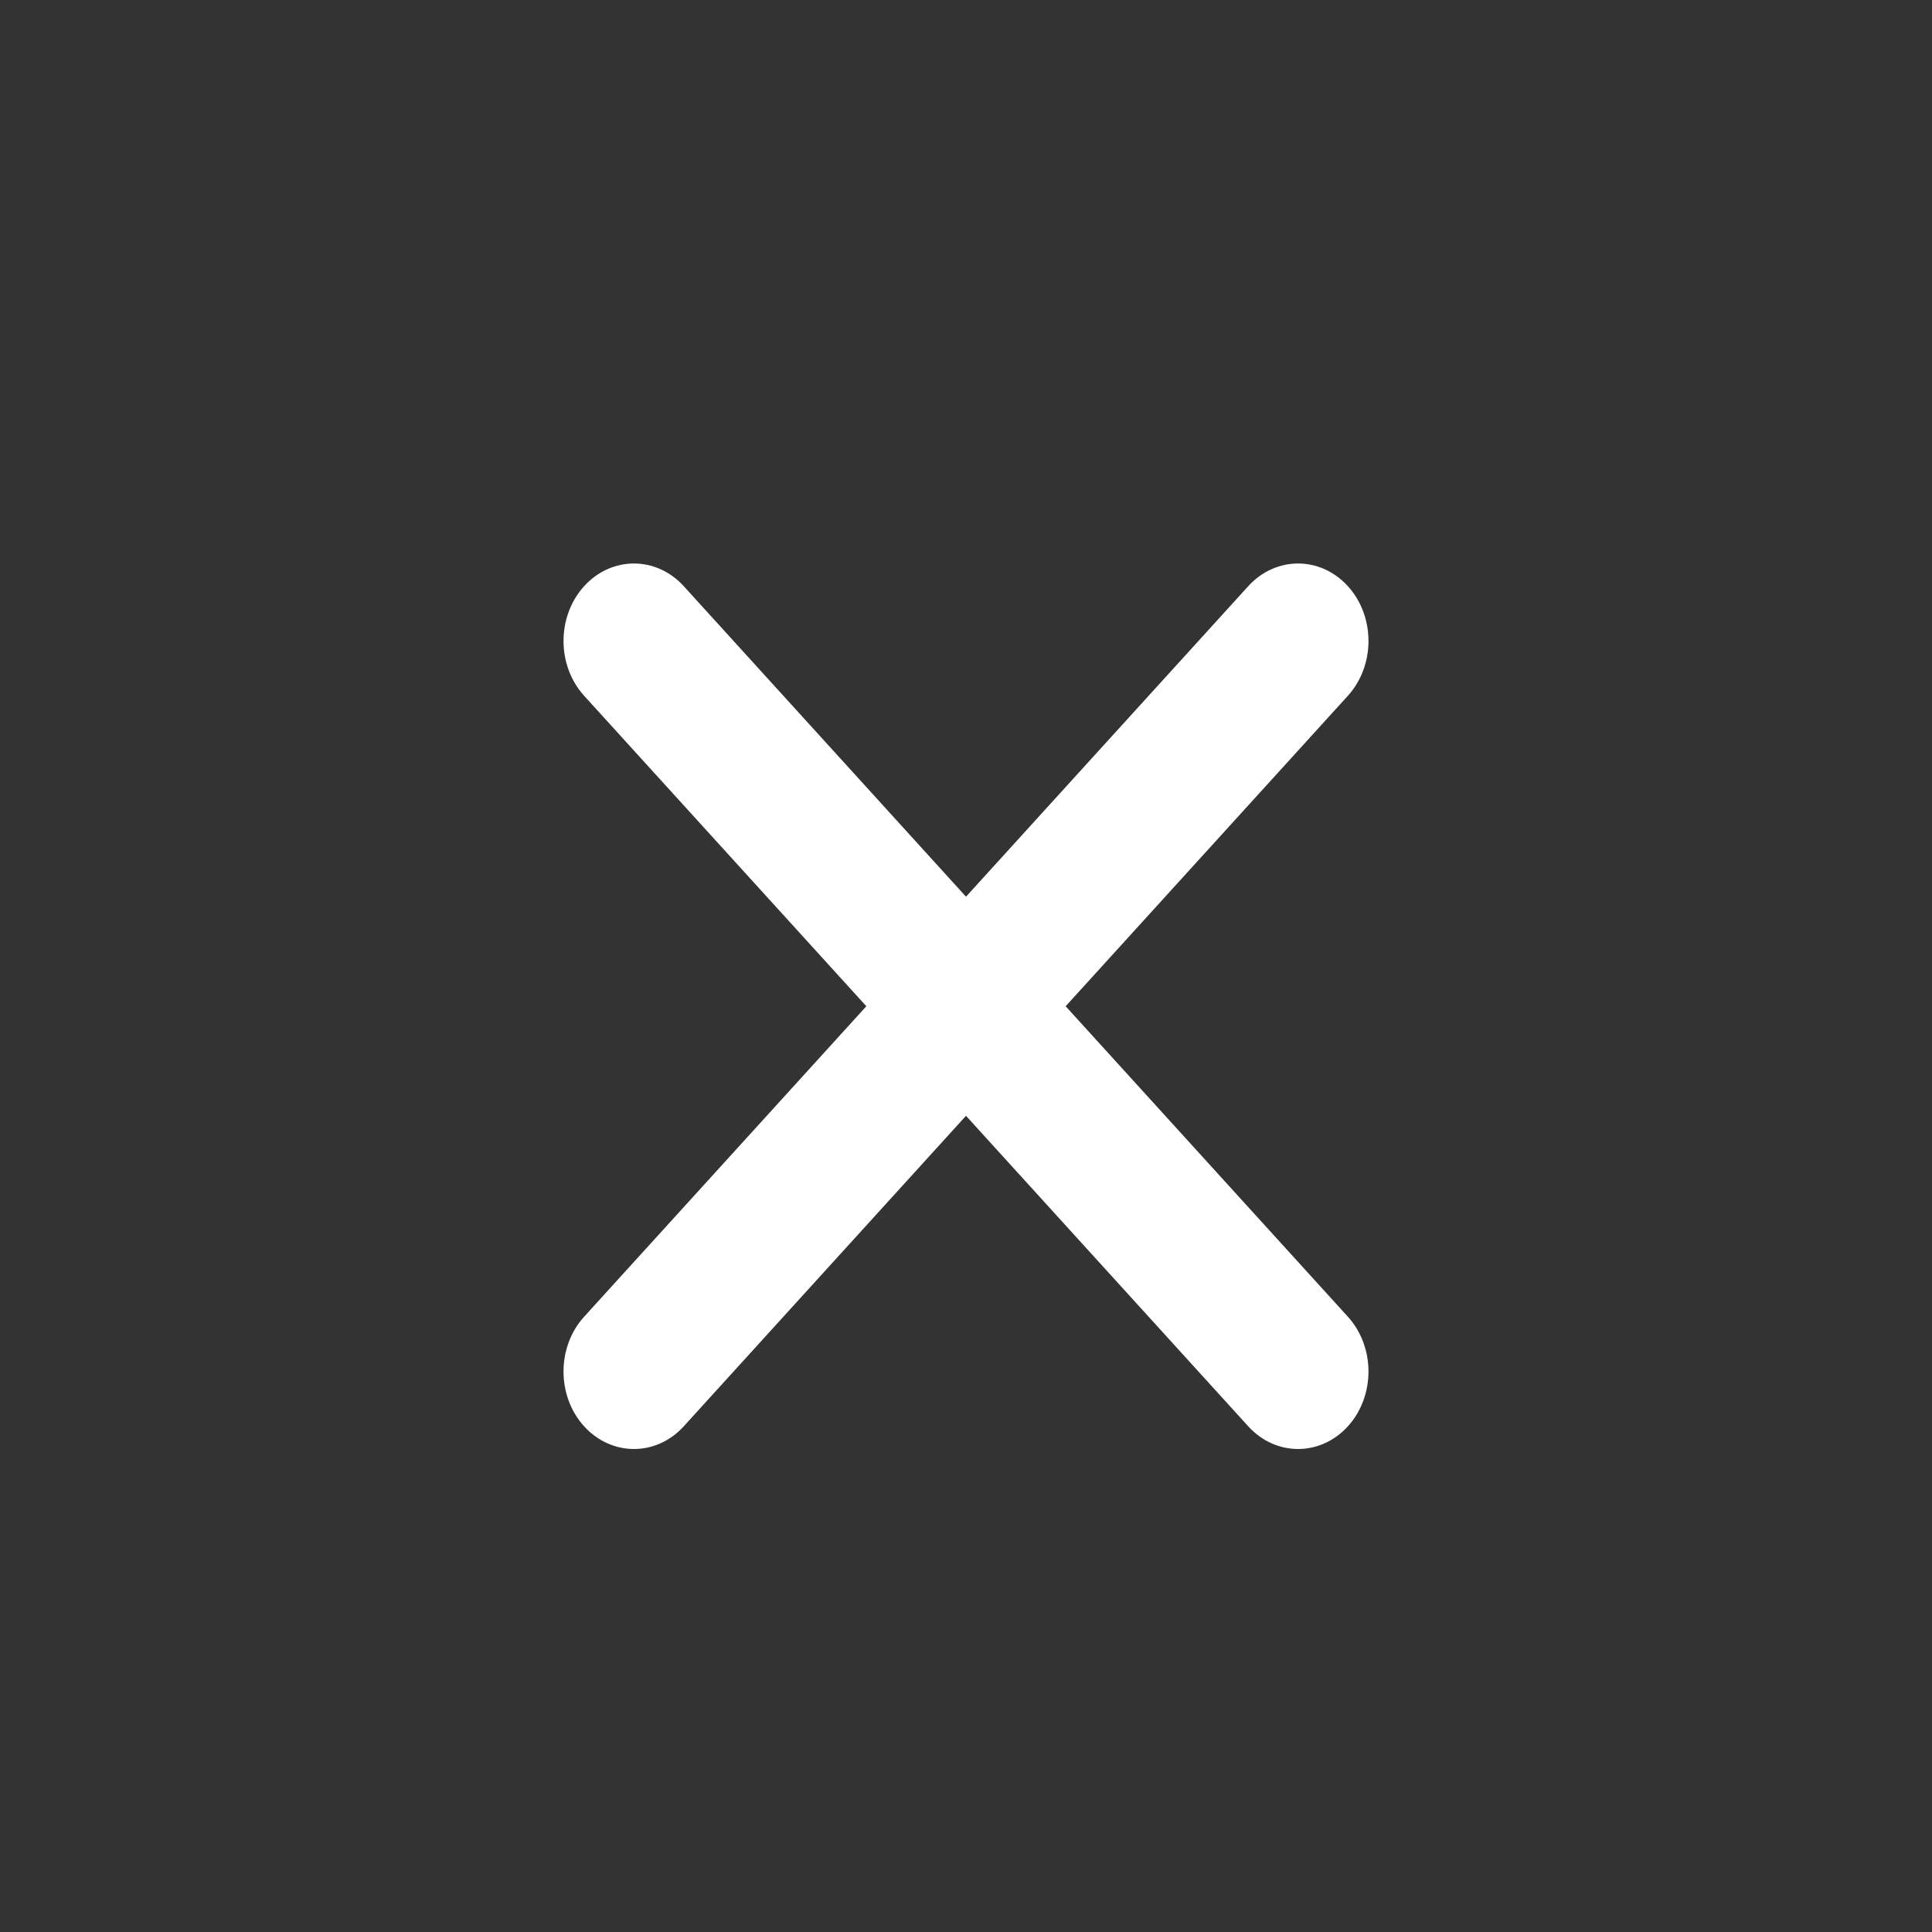 <svg width="24" height="24" viewBox="0 0 24 24" fill="none" xmlns="http://www.w3.org/2000/svg">
<rect x="0" y="0" width="24" height="24" fill="#333333" stroke="none"/>
<path d="M16.744 8.643C17.085 8.267 17.085 7.658 16.744 7.282C16.402 6.906 15.848 6.906 15.506 7.282L12 11.139L8.494 7.282C8.152 6.906 7.598 6.906 7.256 7.282C6.915 7.658 6.915 8.267 7.256 8.643L10.762 12.5L7.256 16.357C6.915 16.733 6.915 17.342 7.256 17.718C7.598 18.094 8.152 18.094 8.494 17.718L12 13.861L15.506 17.718C15.848 18.094 16.402 18.094 16.744 17.718C17.085 17.342 17.085 16.733 16.744 16.357L13.238 12.5L16.744 8.643Z" fill="white"/>
</svg>
